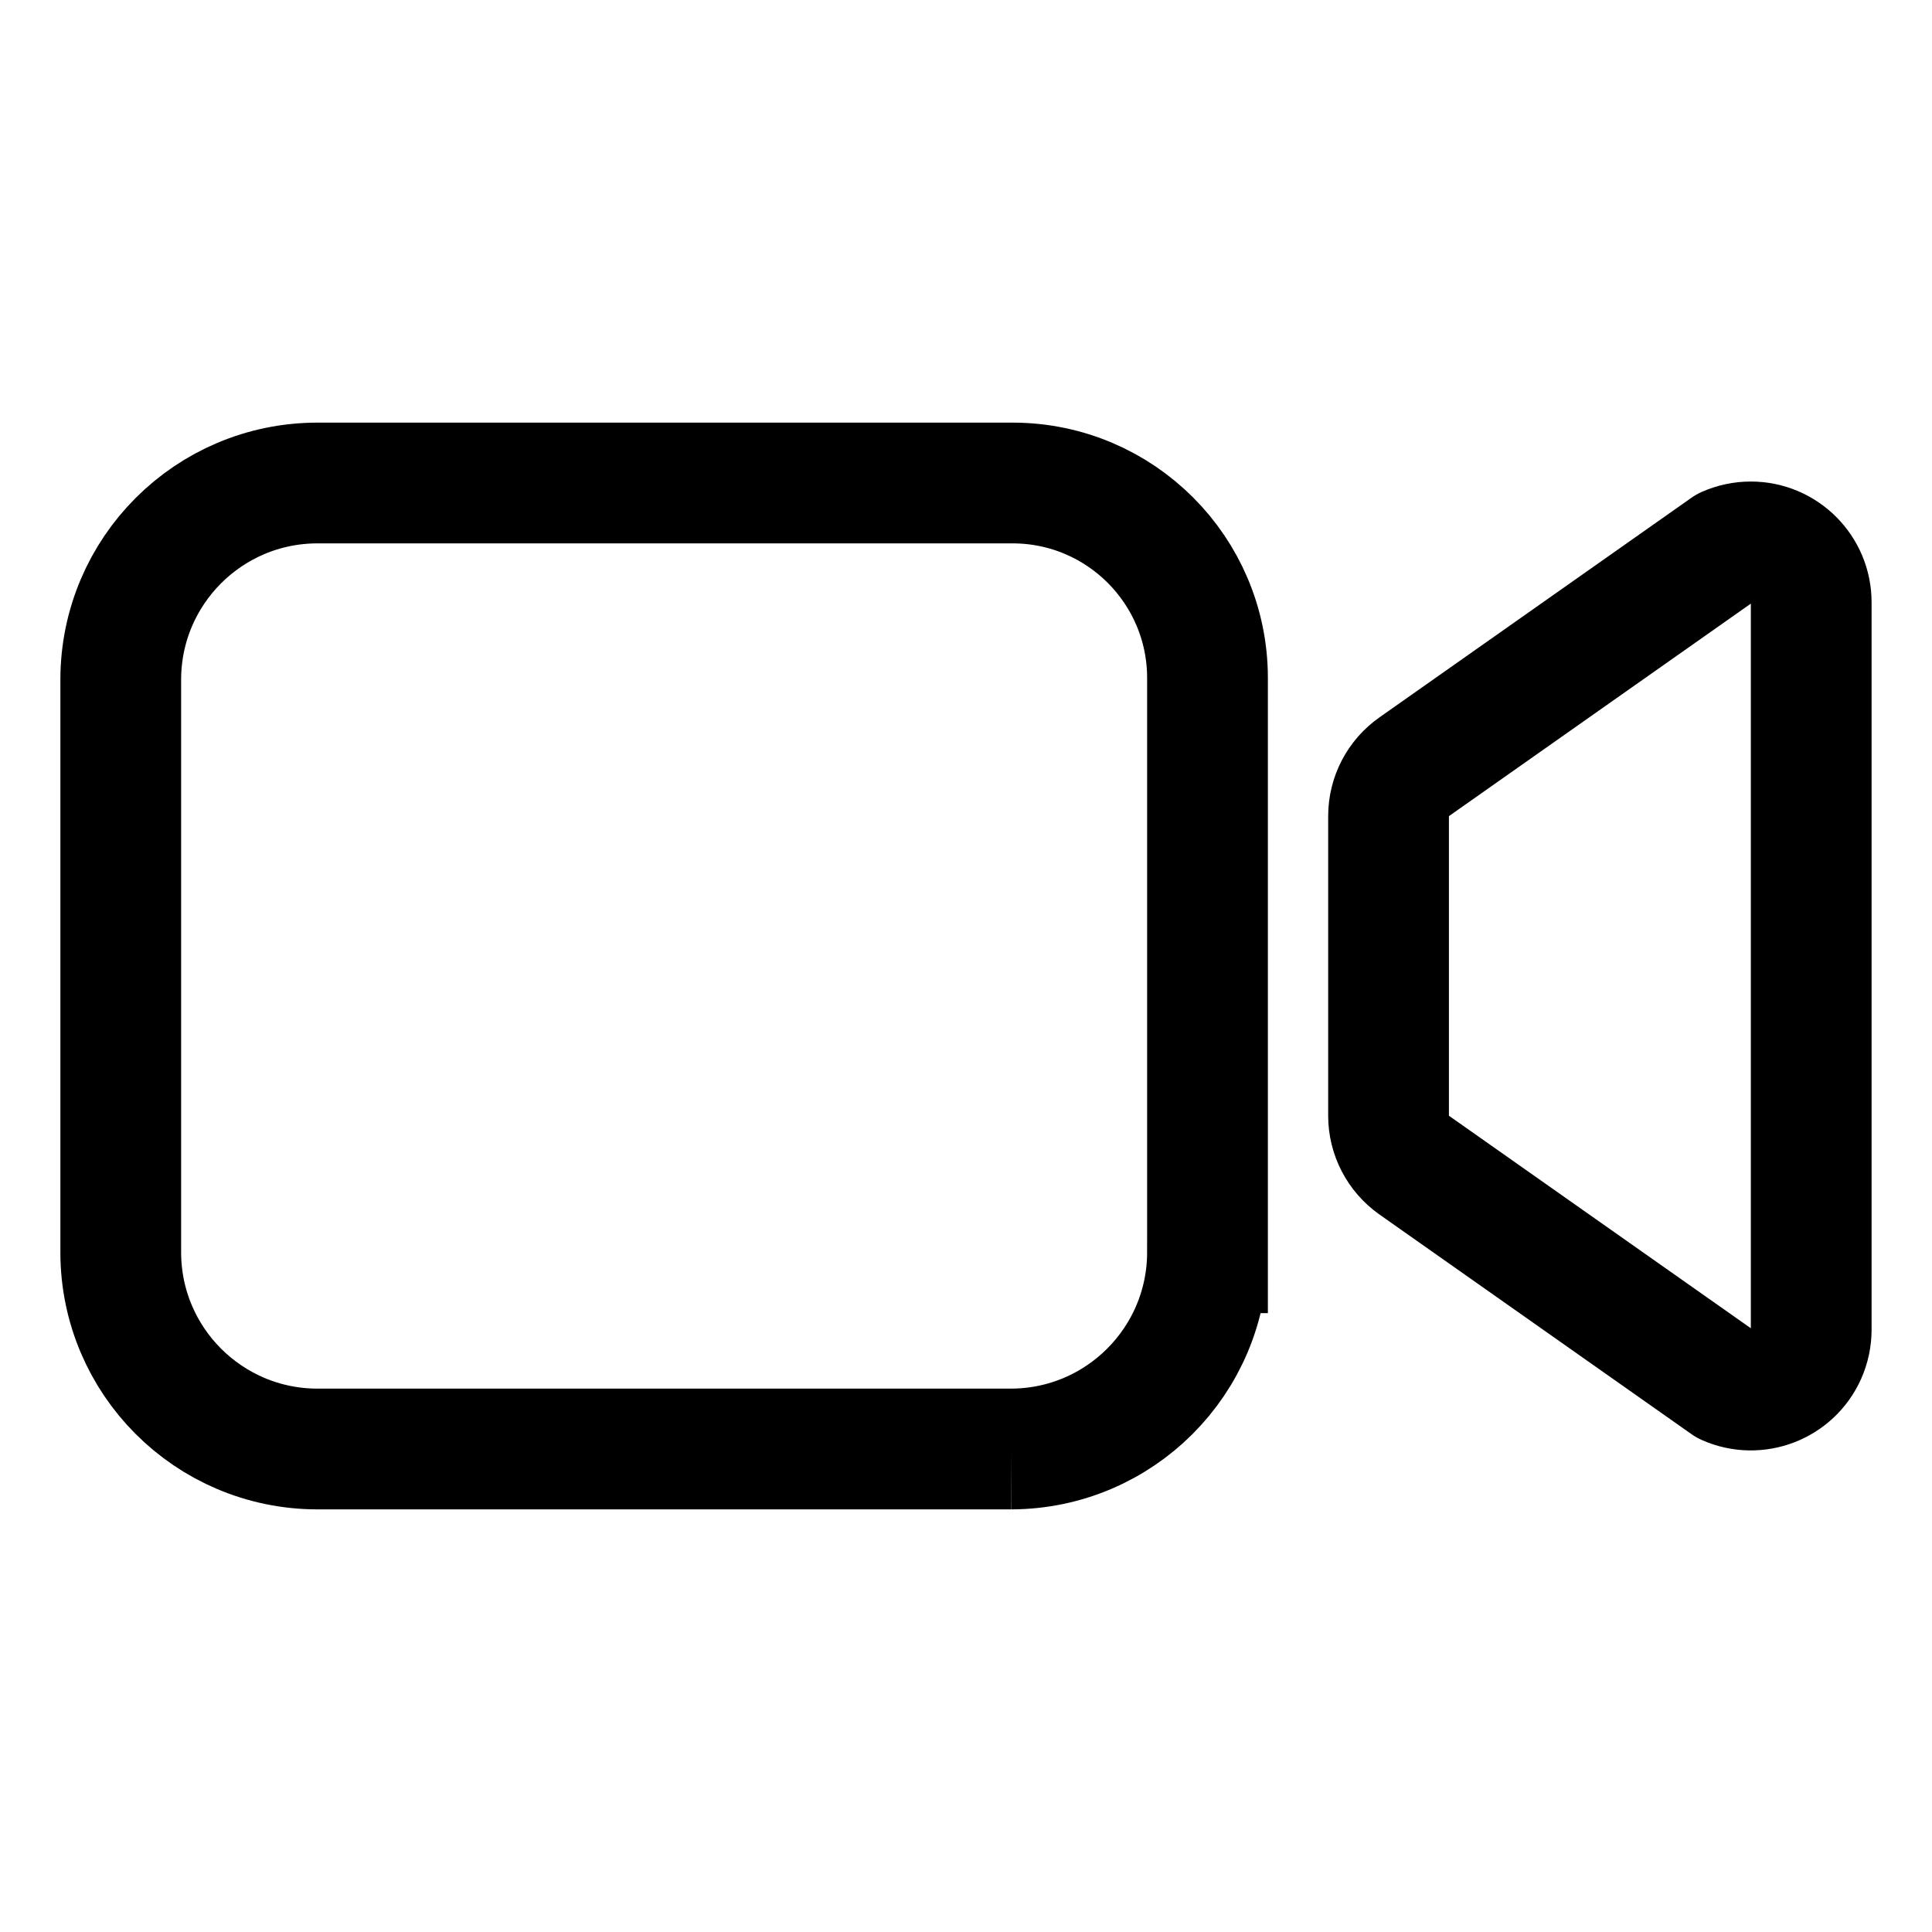 <svg viewBox="0 0 512 512" xmlns="http://www.w3.org/2000/svg"><path fill="none" stroke="#000" stroke-linecap="round" stroke-linejoin="round" stroke-width="32" d="M374.79 308.78L457.5 367v0c8.07 3.58 17.53-.05 21.12-8.13 .9-2.05 1.37-4.27 1.37-6.5V159.61v0c-.01-8.84-7.17-16-16.01-16 -2.24 0-4.46.47-6.5 1.37l-82.71 58.22v0c-4.26 2.99-6.79 7.87-6.79 13.08v79.4 0c0 5.2 2.53 10.08 6.79 13.08Z"/><path fill="none" stroke="#000" stroke-miterlimit="10" stroke-width="32" d="M268 384H84v0c-28.69-.09-51.92-23.32-52-52V180v0c.08-28.69 23.31-51.92 52-52h184.48v0c28.41.08 51.43 23.1 51.52 51.52V332h-.001c-.09 28.68-23.32 51.91-52 52Z"/></svg>